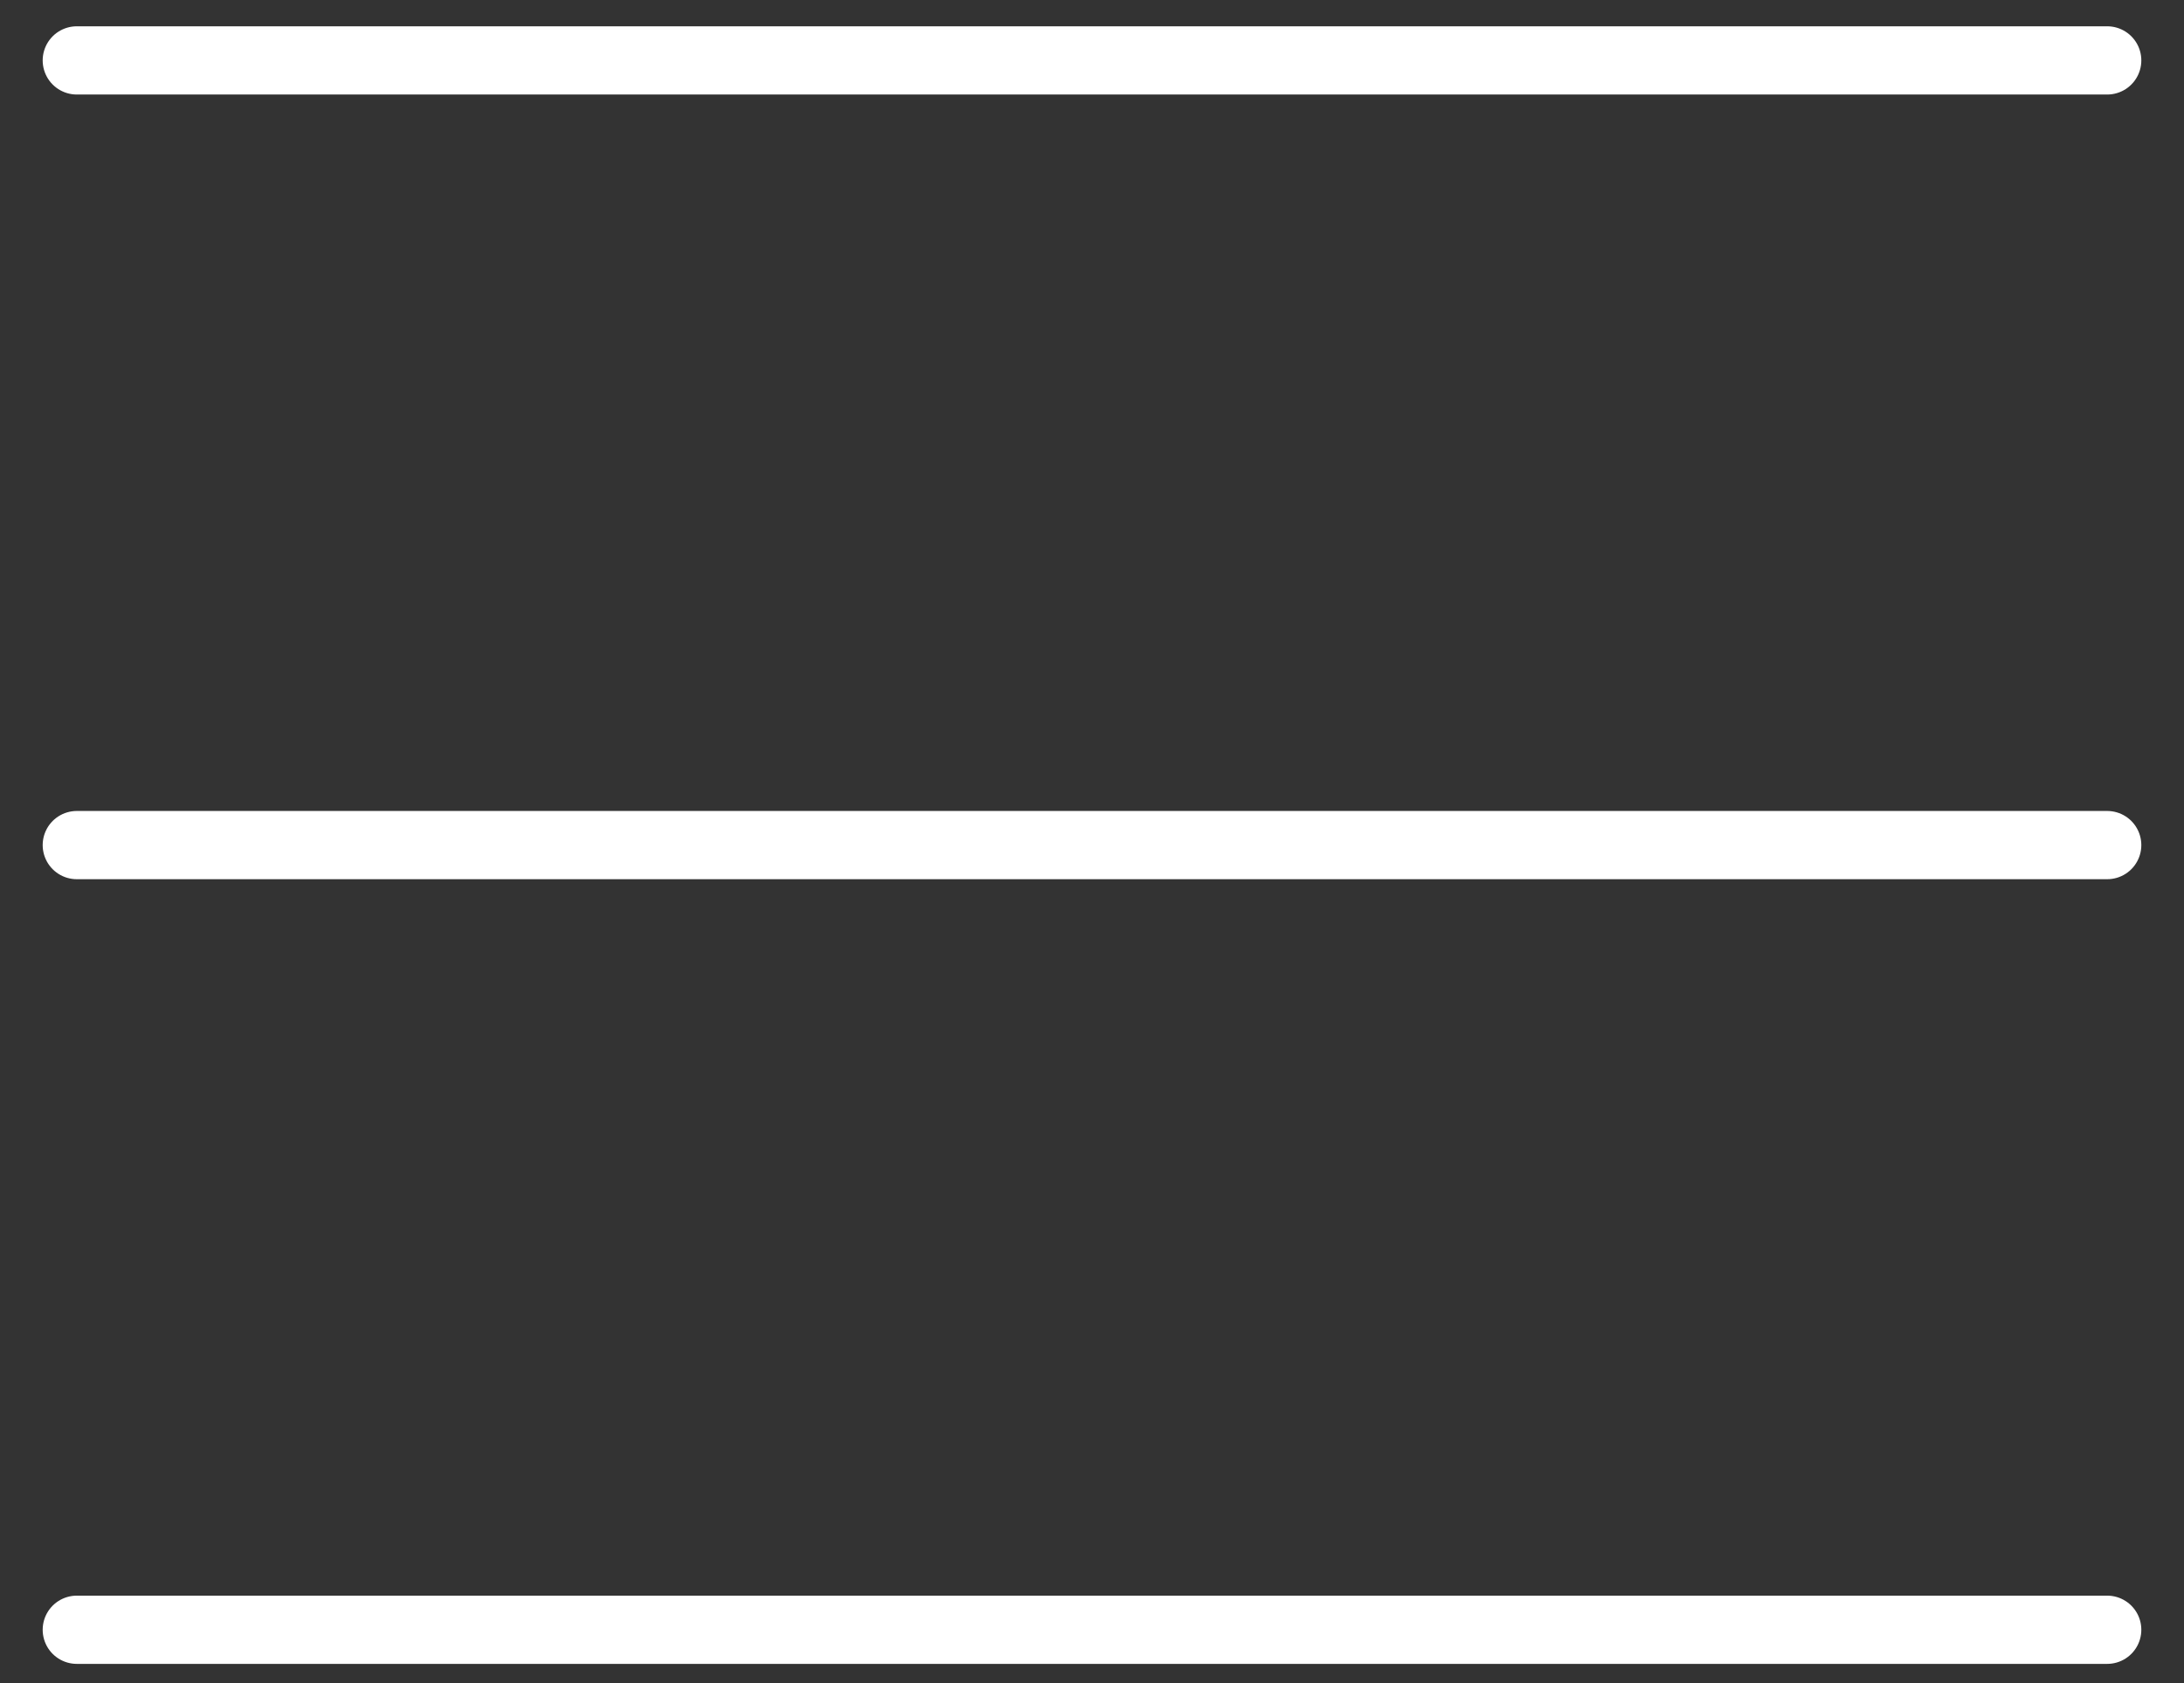<svg width="48" height="37" viewBox="0 0 48 37" fill="none" xmlns="http://www.w3.org/2000/svg">
<rect x="0" y="0" width="48" height="37" fill="#333333" stroke="none"/>
<path d="M1.688 35.828H46.312M1.688 18.578H46.312M1.688 1.328H46.312" stroke="white" stroke-width="1.5" stroke-linecap="round" stroke-linejoin="round"/>
</svg>
